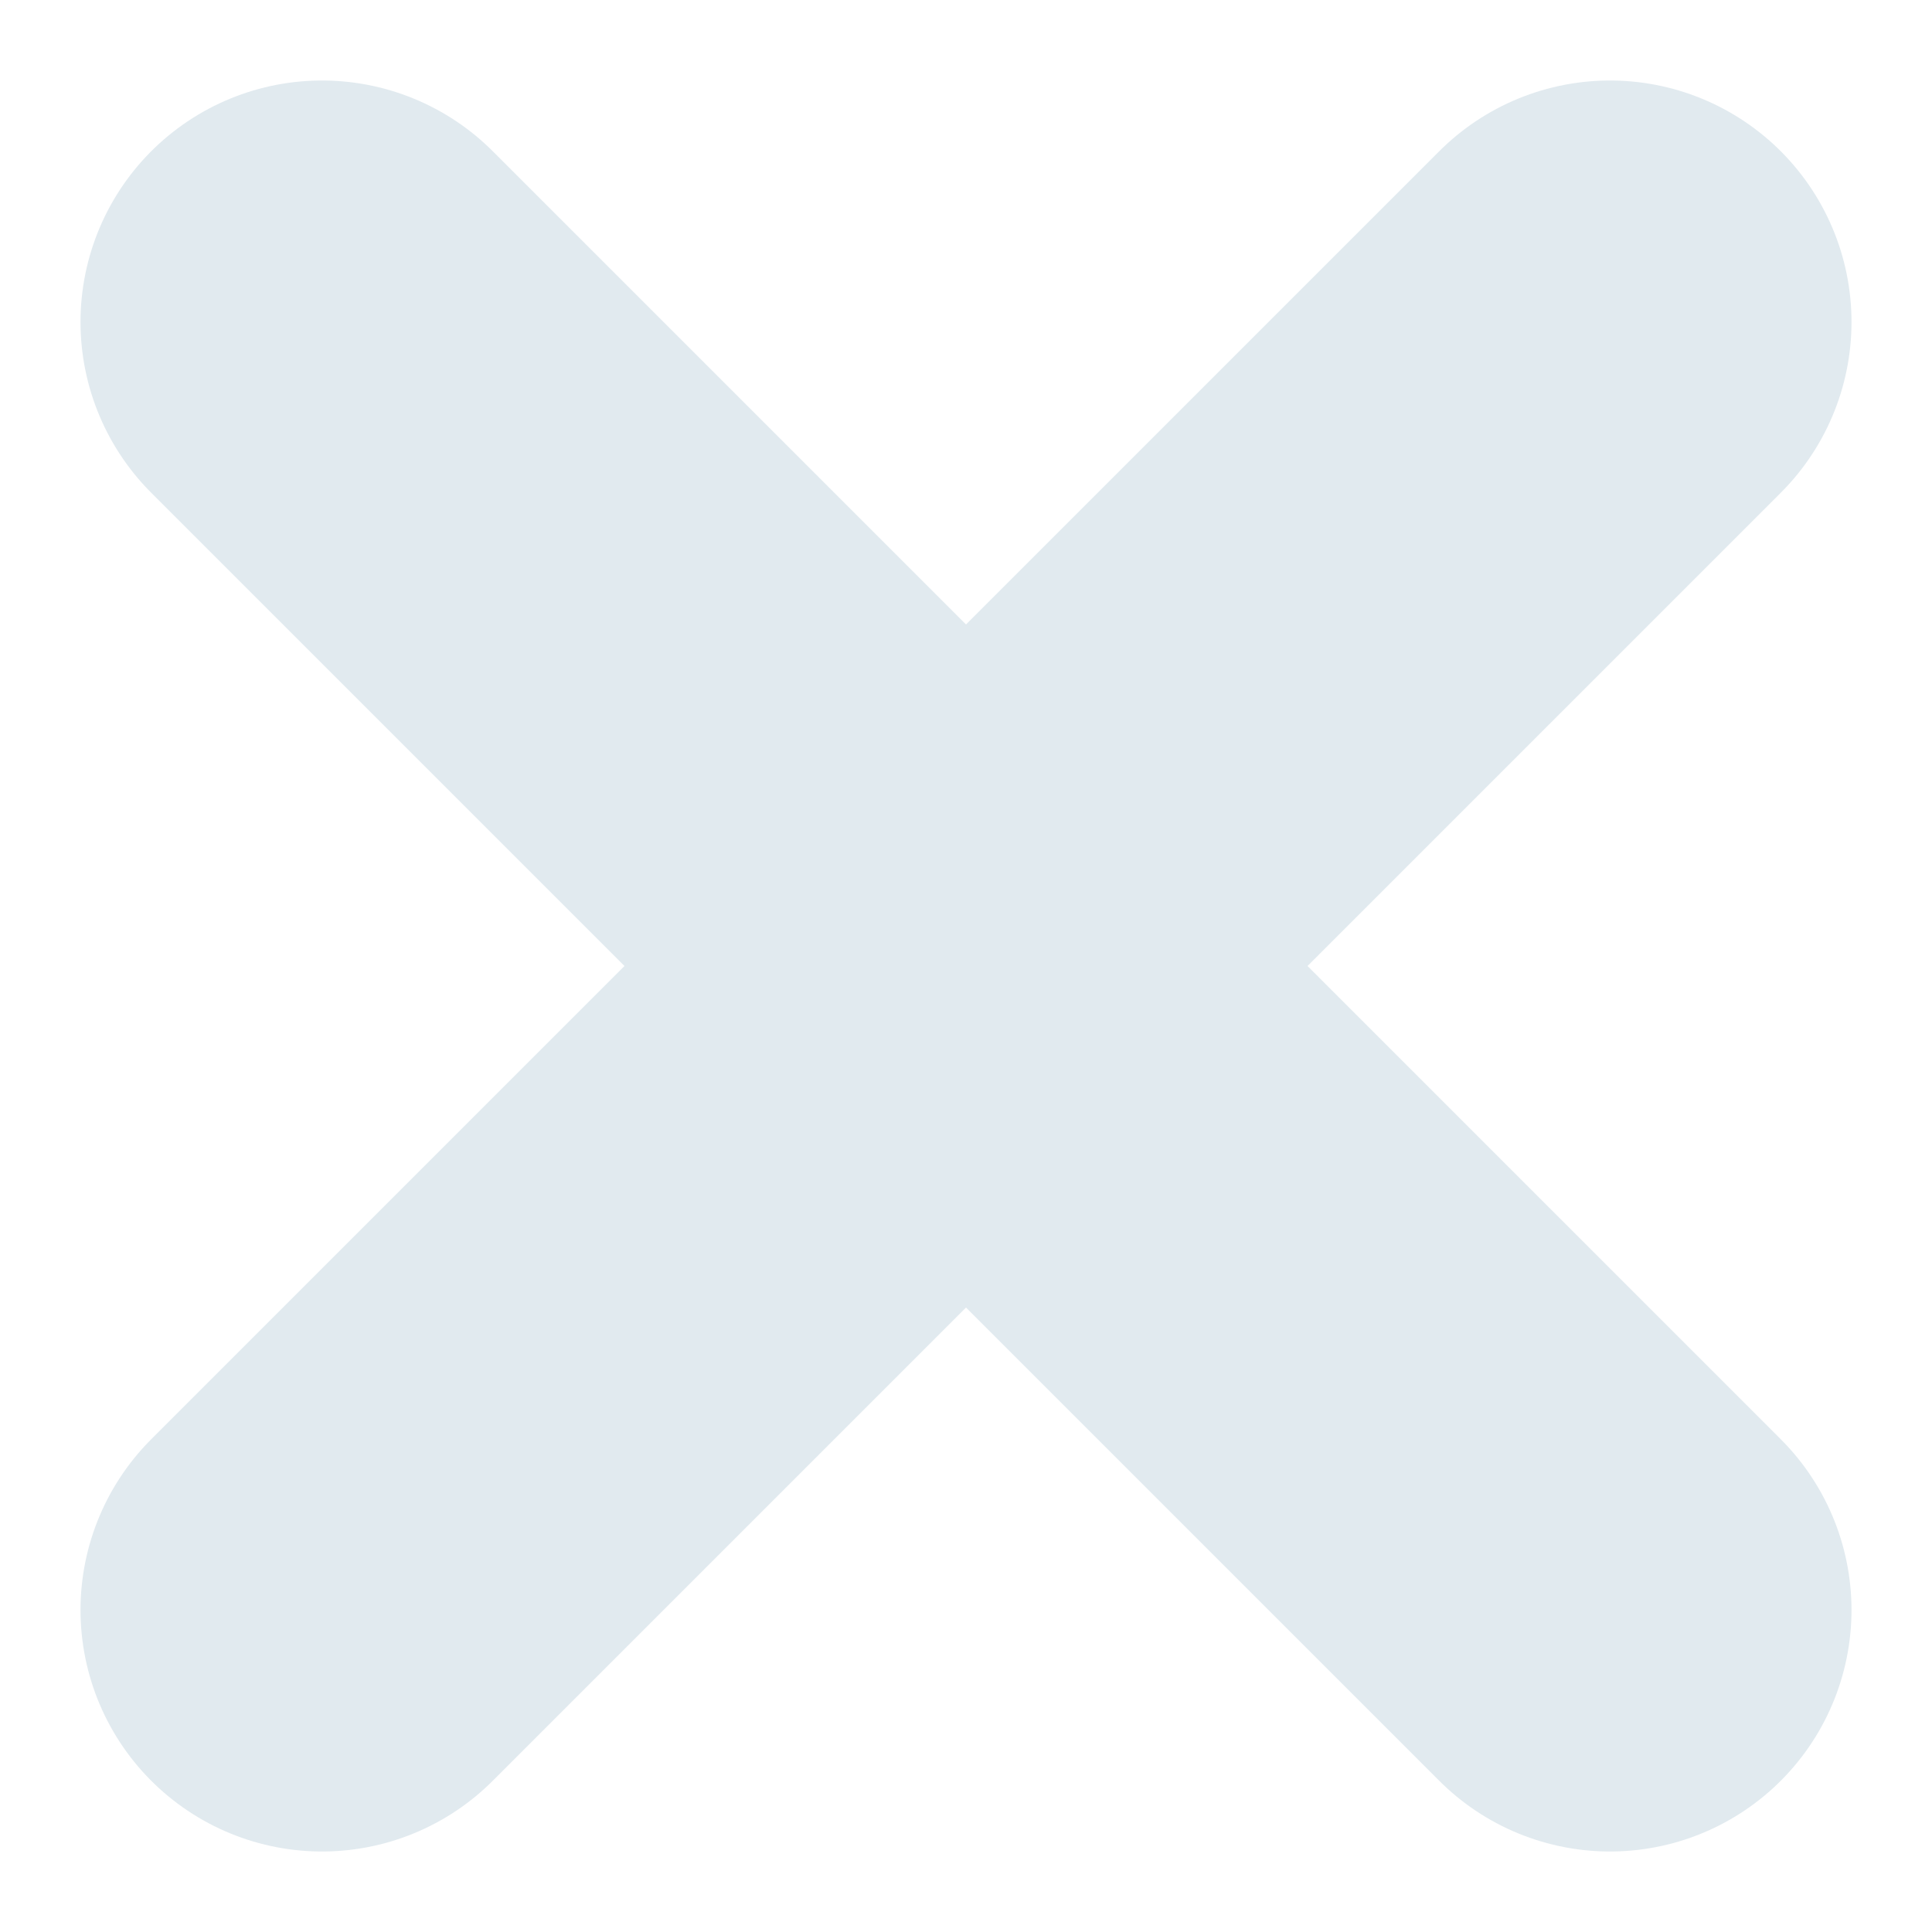 <svg width="12" height="12" viewBox="0 0 12 12" fill="none" xmlns="http://www.w3.org/2000/svg">
<path d="M2 2L6 6M6 6L10 2M6 6L10 10M6 6L2 10" stroke="#E1EAEF" stroke-width="3" stroke-linecap="round" stroke-linejoin="round"/>
</svg>
